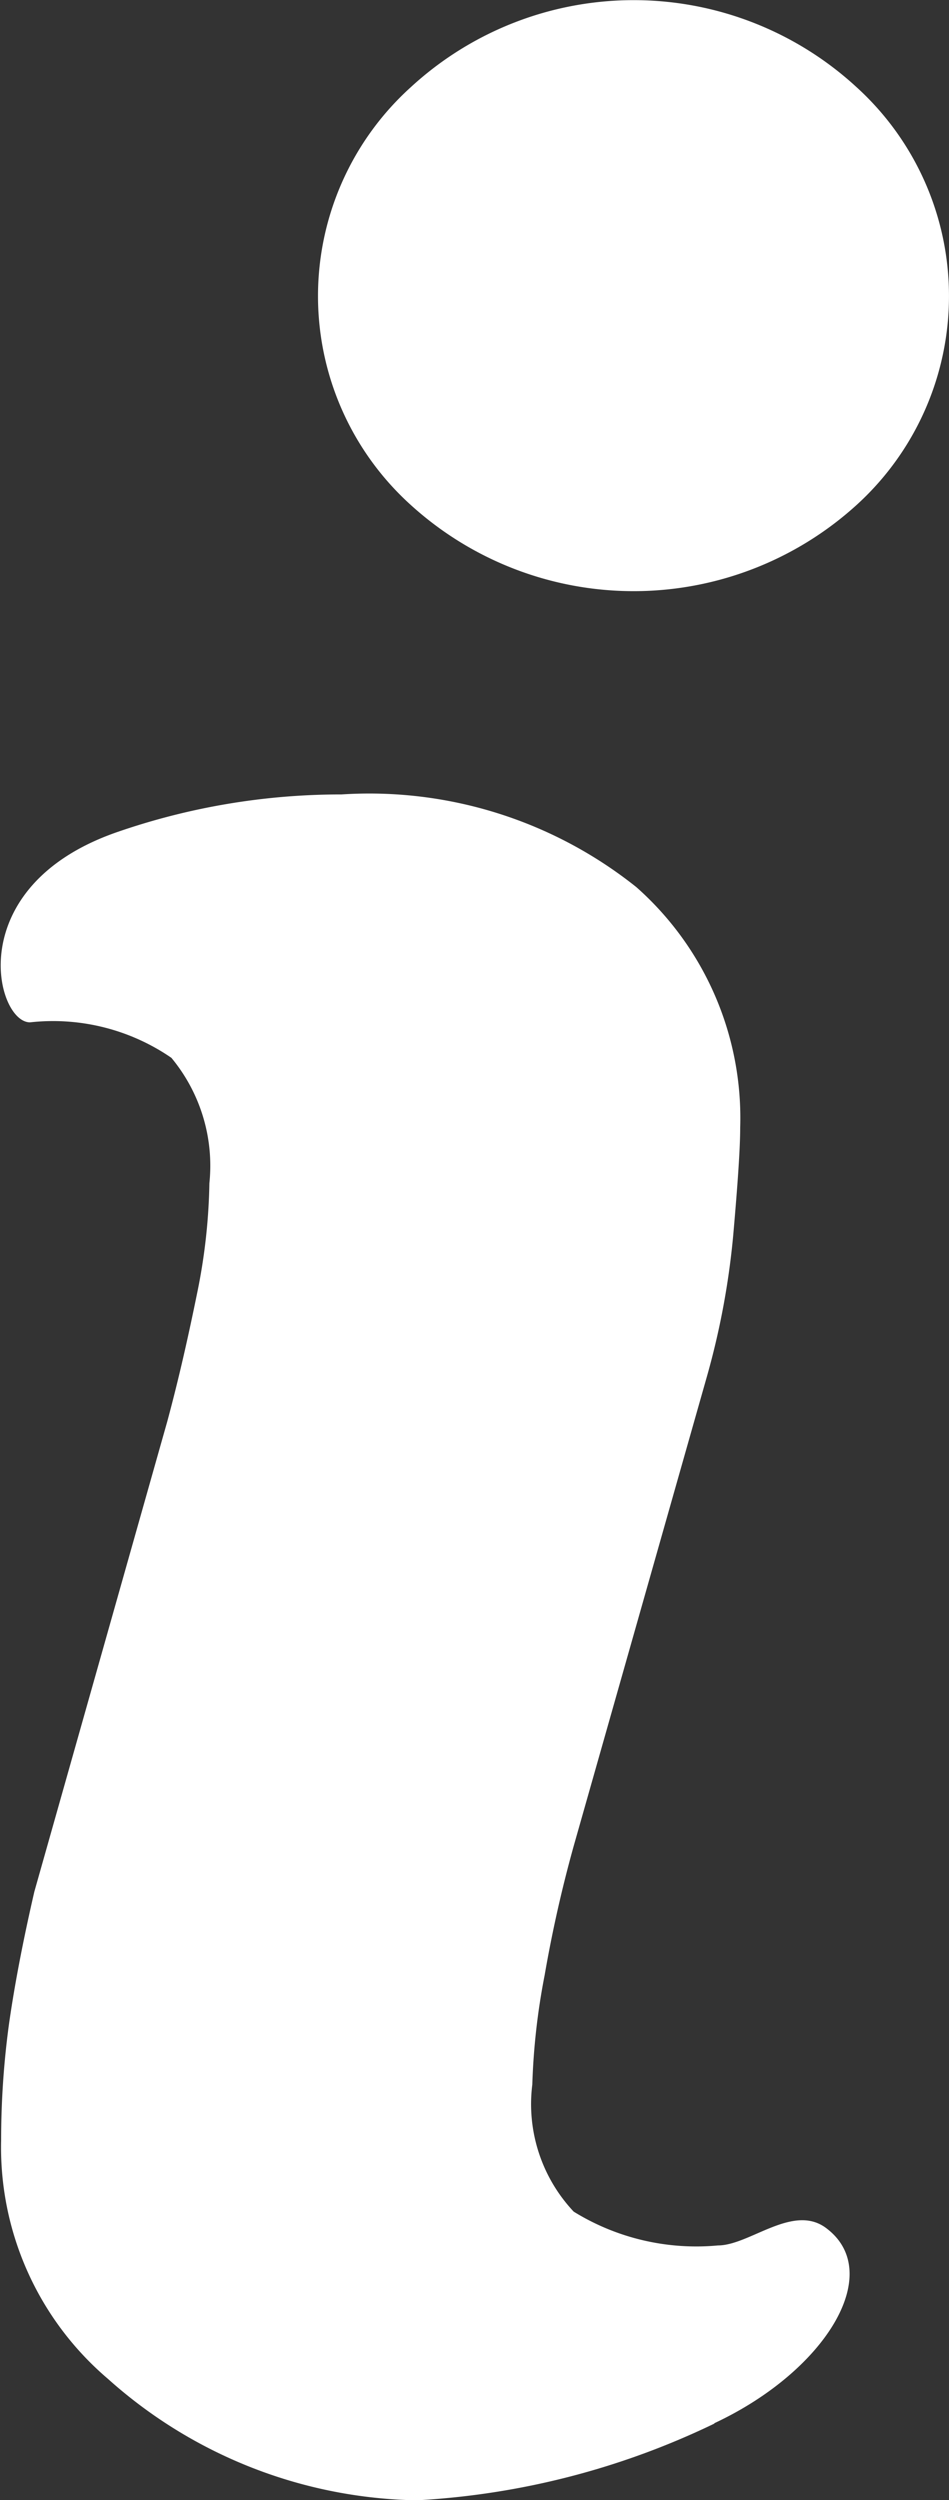 <svg xmlns="http://www.w3.org/2000/svg" width="4.999" height="13.164" viewBox="0 0 4.999 13.164">
  <rect x="0" y="0" width="4.999" height="13.164" fill="#333333" stroke="none"/>
  <g id="noun_Info_73316" transform="translate(32 -59.5)">
    <g id="Group_213" data-name="Group 213" transform="translate(-32 59.5)">
      <path id="Path_171" data-name="Path 171" d="M39.512,14.159a1.486,1.486,0,0,0,0-2.2,1.733,1.733,0,0,0-2.348,0,1.482,1.482,0,0,0,0,2.2,1.746,1.746,0,0,0,2.348,0Zm-.749,10.1c.586-.274.9-.79.592-1.025-.175-.136-.405.089-.573.089a1.229,1.229,0,0,1-.76-.178.826.826,0,0,1-.218-.669,3.561,3.561,0,0,1,.065-.576,6.951,6.951,0,0,1,.153-.68l.7-2.466a4.117,4.117,0,0,0,.14-.746c.024-.273.037-.462.037-.569a1.623,1.623,0,0,0-.547-1.268,2.254,2.254,0,0,0-1.553-.488,3.6,3.6,0,0,0-1.187.2c-.816.286-.635,1-.454,1a1.1,1.1,0,0,1,.745.187.89.89,0,0,1,.2.66,3.1,3.1,0,0,1-.065.581c-.043.211-.093.437-.157.674l-.7,2.475q-.09.39-.134.7a4.52,4.52,0,0,0-.041.607,1.6,1.6,0,0,0,.562,1.258,2.5,2.5,0,0,0,1.628.64A4.119,4.119,0,0,0,38.763,24.261Z" transform="translate(-35 -11.5)" fill="#fff"/>
    </g>
  </g>
</svg>
